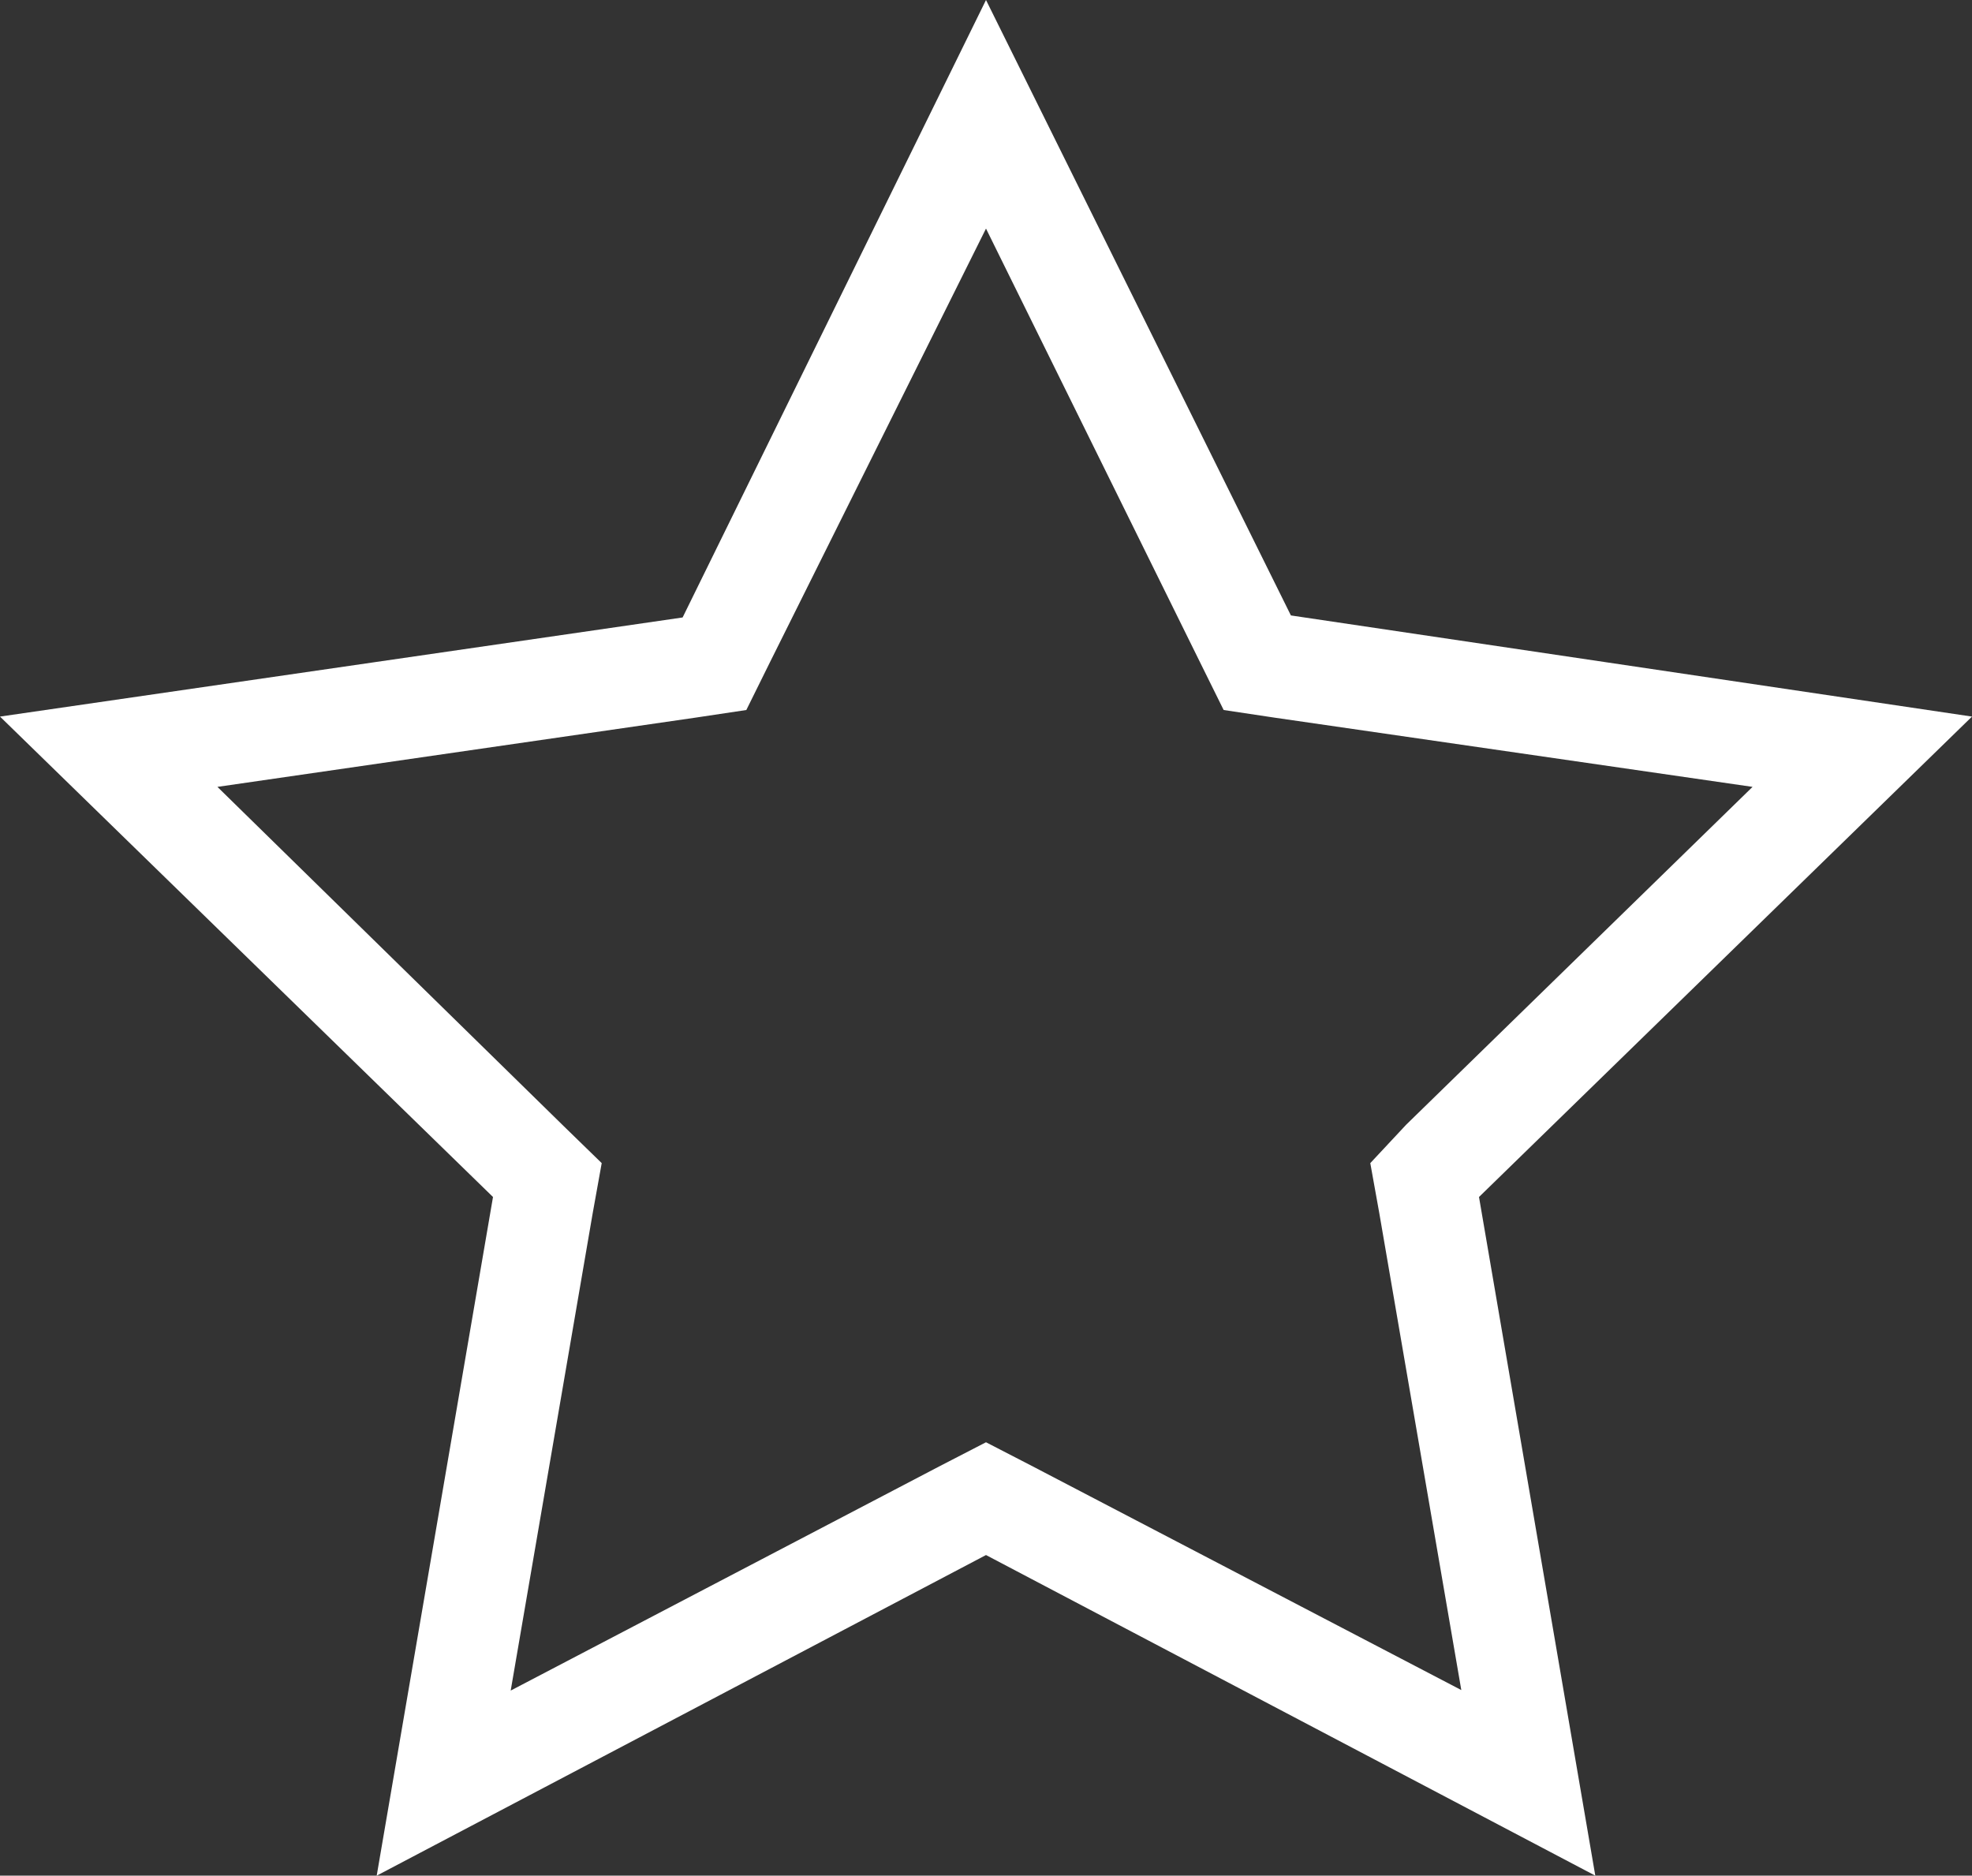 <svg xmlns="http://www.w3.org/2000/svg" viewBox="0 0 39 37.09"><rect x="0" y="0" width="39" height="37.09" fill="#333333" stroke="none"/><defs><style>.cls-1{fill:#fff;}</style></defs><title>SSB_Website_Icon_Assets_Asset 31</title><g id="Layer_2" data-name="Layer 2"><g id="Layer_1-2" data-name="Layer 1"><path class="cls-1" d="M19.5,4.52l4.23,8.57.47.95,1,.15,9.46,1.37-6.85,6.68L27.1,23l.18,1,1.62,9.42L20.43,29l-.93-.48-.93.48L10.1,33.43,11.72,24l.18-1-.75-.73L4.3,15.56l9.46-1.37,1-.15.47-.95L19.5,4.52M19.5,0l-6,12.21L0,14.17l9.75,9.5L7.45,37.09,19.5,30.75l12.05,6.34-2.3-13.42L39,14.17l-13.47-2L19.5,0Z"/></g></g></svg>